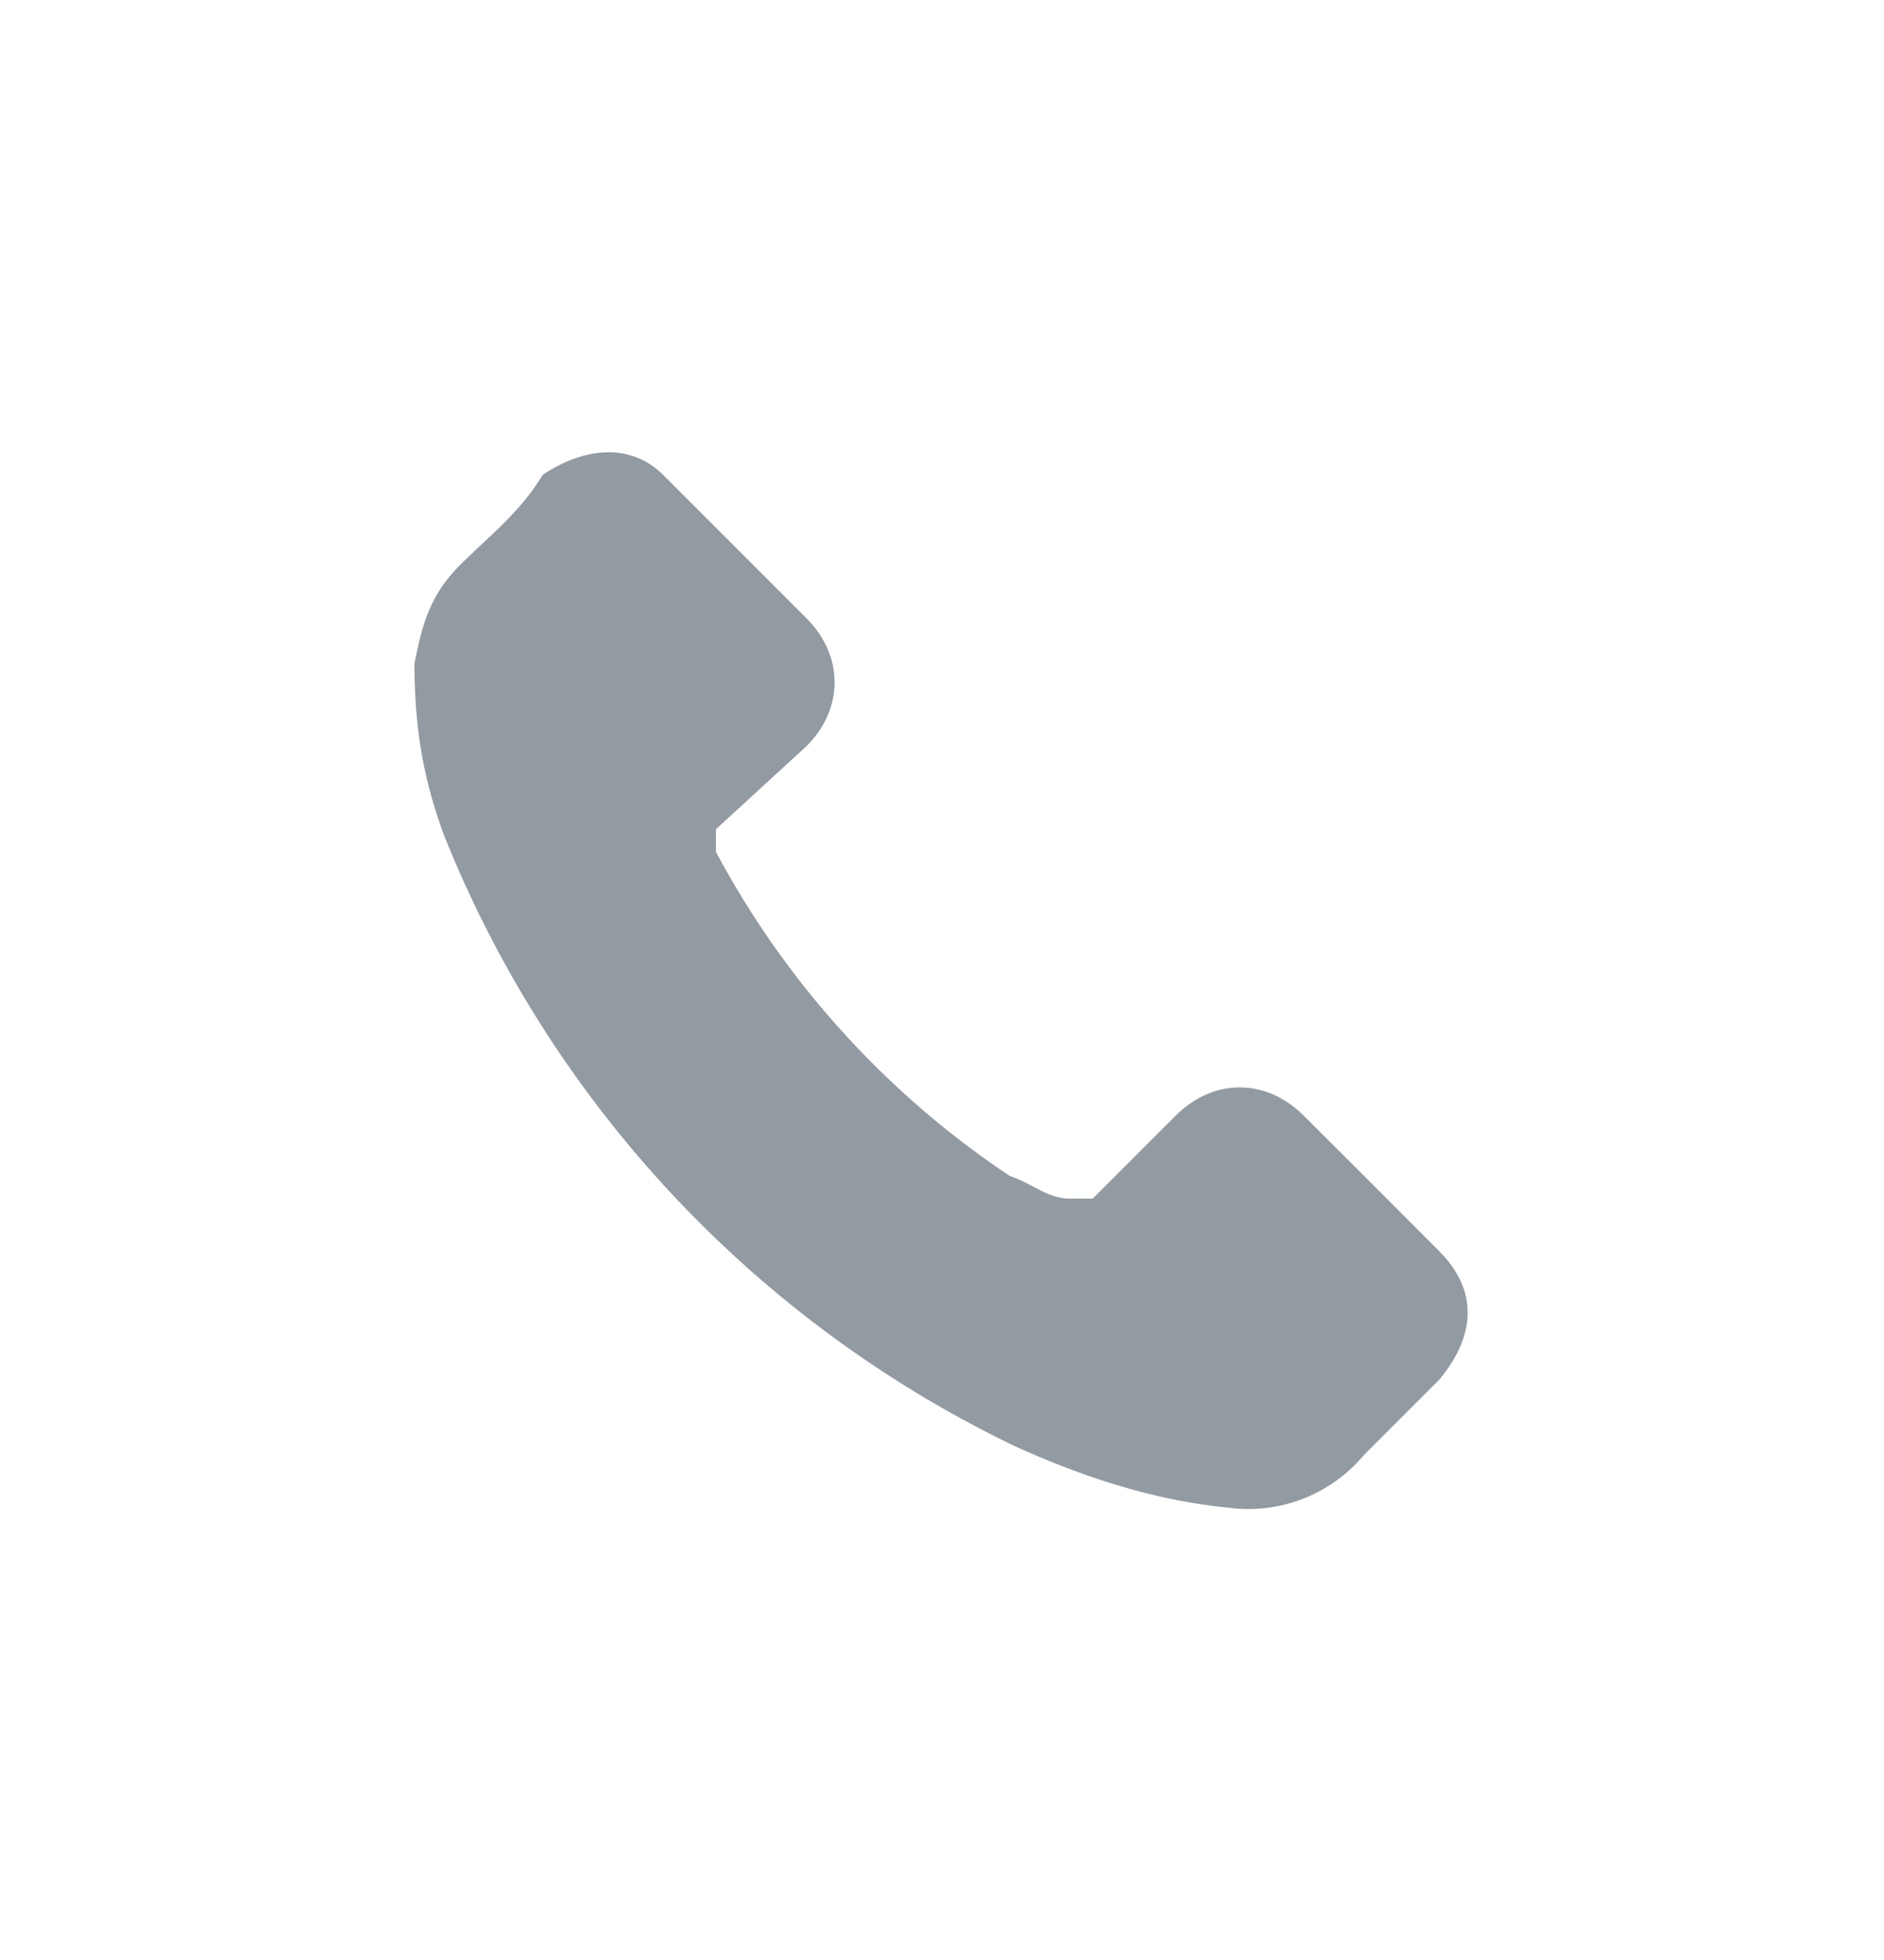 <svg xmlns="http://www.w3.org/2000/svg" width="25" height="26" viewBox="0 0 25 26" fill="none"><path fill="#929AA2" d="M17.3 14.8c-.5-.5-1.2-.5-1.7 0l-1.1 1.1h-.3c-.3 0-.5-.2-.8-.3a11.9 11.9 0 0 1-3.9-4.3V11l1.2-1.1c.5-.5.5-1.2 0-1.7l-.9-.9-1-1c-.4-.4-1-.4-1.6 0-.3.5-.7.8-1.1 1.2-.4.4-.5.8-.6 1.3 0 .8.1 1.5.4 2.3a15.3 15.3 0 0 0 7.6 8.1c.9.4 1.8.7 2.8.8a2 2 0 0 0 1.8-.7l1-1c.5-.6.5-1.2 0-1.7a492 492 0 0 0-1.8-1.8Z"/></svg>